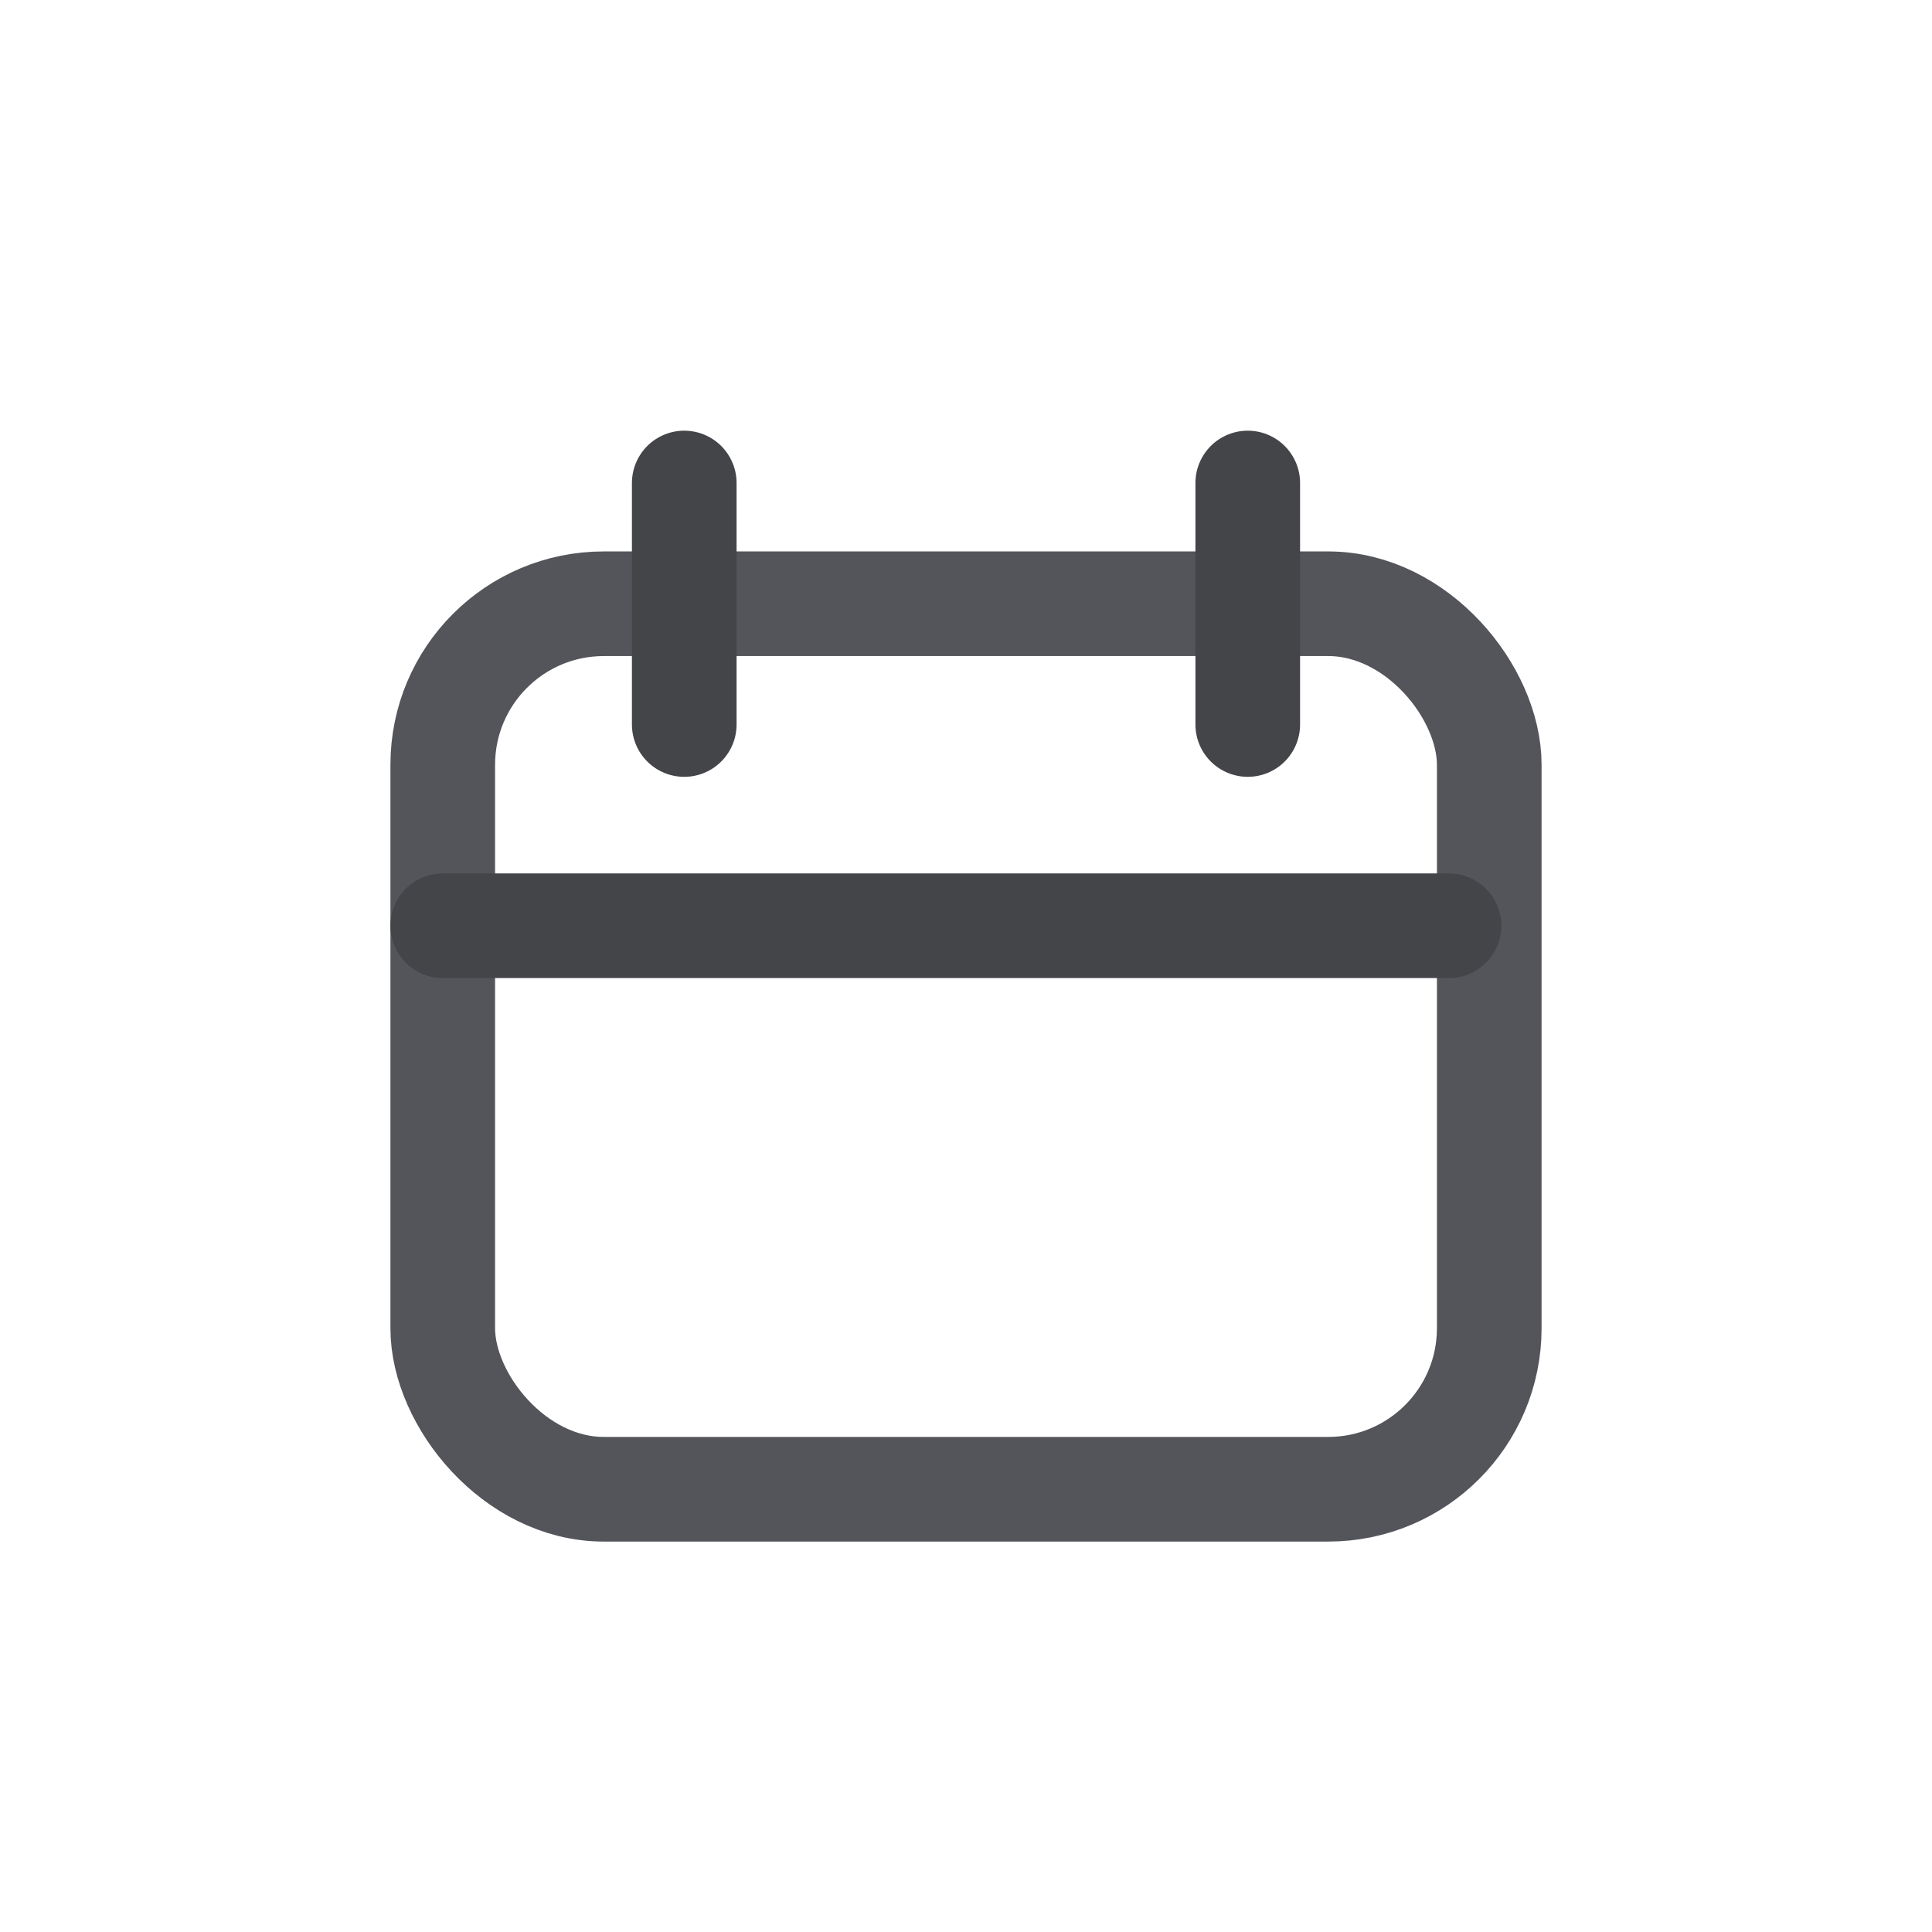 <?xml version="1.0" encoding="UTF-8"?>
<svg width="24px" height="24px" viewBox="0 0 24 24" version="1.1" xmlns="http://www.w3.org/2000/svg" xmlns:xlink="http://www.w3.org/1999/xlink">
    <!-- Generator: Sketch 64 (93537) - https://sketch.com -->
    <title>main_calendar</title>
    <desc>Created with Sketch.</desc>
    <g id="💎-Icons" stroke="none" stroke-width="1" fill="none" fill-rule="evenodd">
        <g id="icons/outline/calendar">
            <rect id="Rectangle" x="0" y="0" width="24" height="24"></rect>
            <rect id="Rectangle" stroke="#54555B" stroke-width="1.3" stroke-linecap="round" stroke-linejoin="round" x="5.5" y="7.5" width="13" height="11" rx="2"></rect>
            <line x1="5.5" y1="11.5" x2="18" y2="11.5" id="Line" stroke="#444549" stroke-width="1.3" stroke-linecap="round" stroke-linejoin="round"></line>
            <line x1="15.5" y1="9" x2="15.5" y2="6" id="Line-2" stroke="#444549" stroke-width="1.3" stroke-linecap="round" stroke-linejoin="round"></line>
            <line x1="8.5" y1="9" x2="8.5" y2="6" id="Line-2" stroke="#444549" stroke-width="1.3" stroke-linecap="round" stroke-linejoin="round"></line>
        </g>
    </g>
</svg>